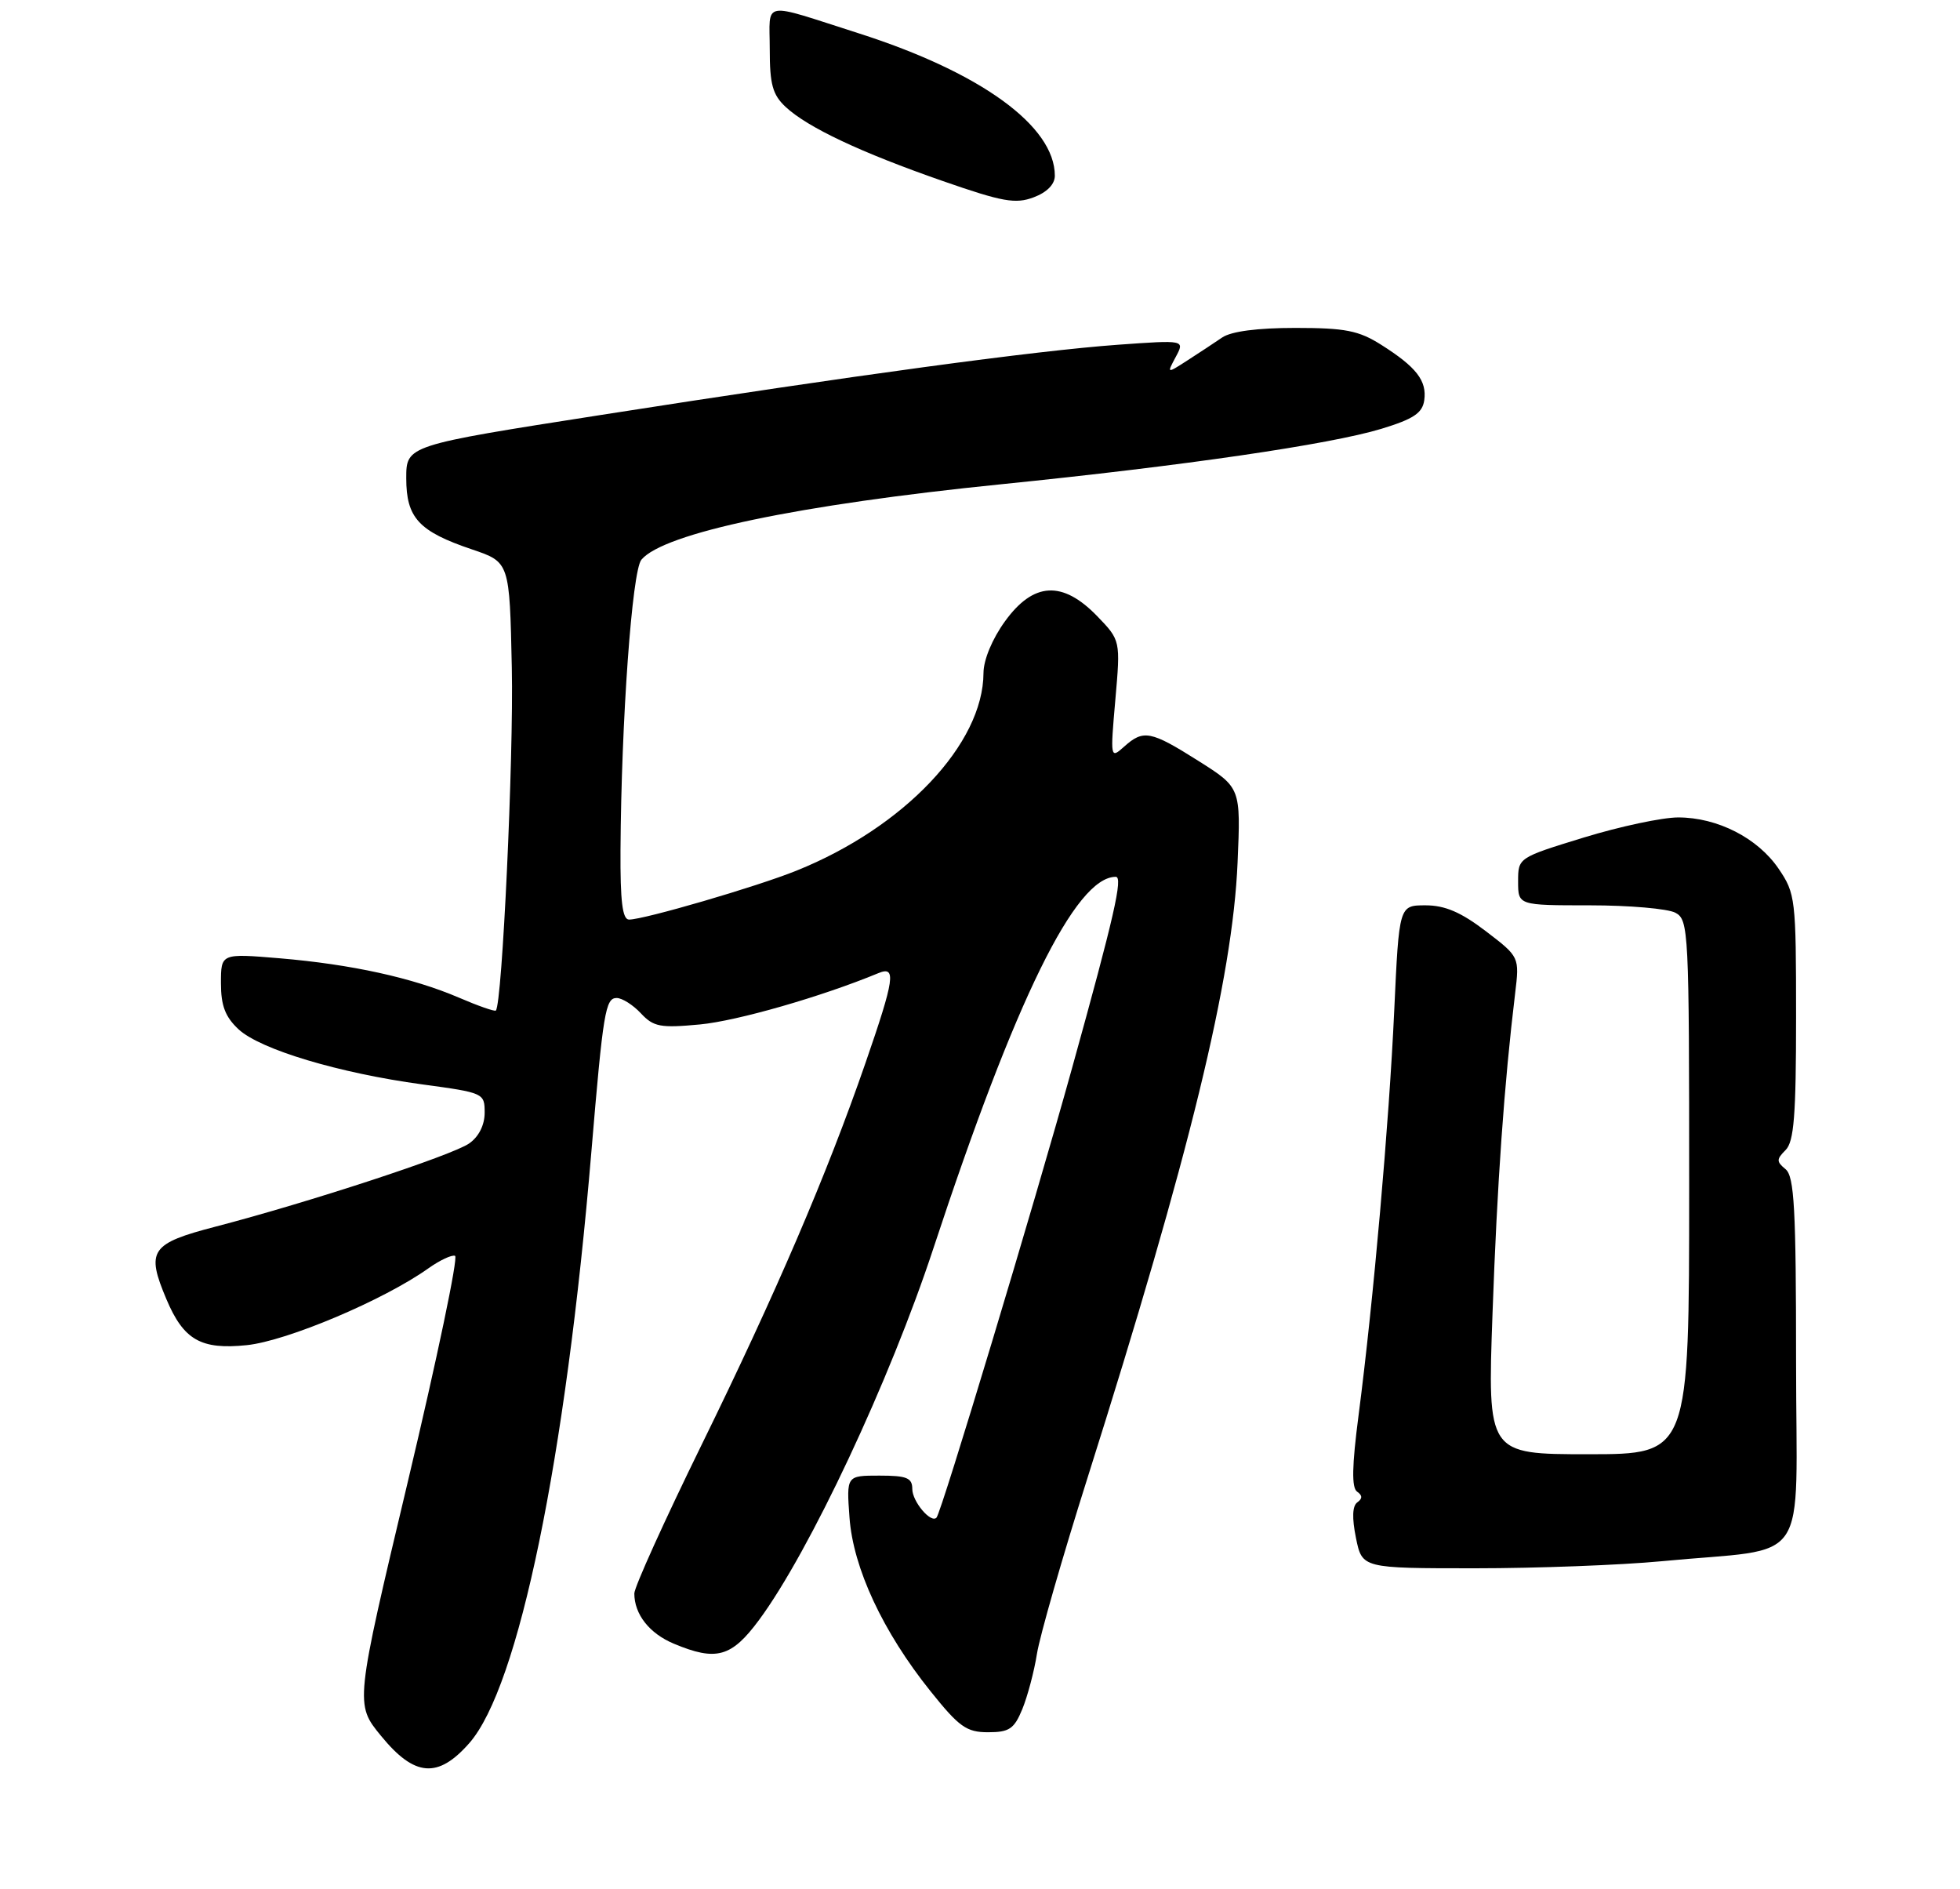 <?xml version="1.0" encoding="UTF-8" standalone="no"?>
<!DOCTYPE svg PUBLIC "-//W3C//DTD SVG 1.1//EN" "http://www.w3.org/Graphics/SVG/1.1/DTD/svg11.dtd" >
<svg xmlns="http://www.w3.org/2000/svg" xmlns:xlink="http://www.w3.org/1999/xlink" version="1.1" viewBox="0 0 275 265">
 <g >
 <path fill="currentColor"
d=" M 65.85 244.52 C 72.77 236.63 79.35 204.79 82.98 161.50 C 84.62 141.97 84.95 140.00 86.52 140.00 C 87.29 140.00 88.82 140.97 89.92 142.15 C 91.70 144.05 92.64 144.23 98.21 143.71 C 103.41 143.22 115.26 139.82 123.25 136.51 C 125.79 135.46 125.52 137.30 121.42 149.15 C 116.01 164.78 108.86 181.43 98.42 202.72 C 93.24 213.29 89.00 222.65 89.00 223.53 C 89.00 226.46 91.12 229.15 94.55 230.58 C 100.50 233.07 102.63 232.48 106.50 227.25 C 113.59 217.66 124.85 193.67 130.96 175.12 C 142.48 140.16 150.90 123.00 156.55 123.00 C 157.59 123.00 156.34 128.51 150.42 149.82 C 145.06 169.14 132.10 212.12 131.40 212.89 C 130.63 213.75 128.00 210.64 128.00 208.88 C 128.00 207.31 127.23 207.00 123.38 207.00 C 118.76 207.00 118.76 207.00 119.19 212.88 C 119.70 219.96 123.87 228.91 130.56 237.25 C 134.57 242.26 135.61 243.00 138.63 243.00 C 141.61 243.00 142.29 242.54 143.44 239.75 C 144.17 237.96 145.10 234.47 145.49 232.00 C 145.88 229.53 149.07 218.41 152.59 207.30 C 166.94 161.95 172.94 137.33 173.64 121.00 C 174.09 110.50 174.09 110.50 168.16 106.75 C 161.43 102.50 160.43 102.31 157.71 104.75 C 155.79 106.47 155.77 106.38 156.49 98.16 C 157.22 89.83 157.22 89.83 153.92 86.41 C 149.06 81.41 145.00 81.64 141.01 87.15 C 139.22 89.62 138.00 92.55 137.99 94.40 C 137.96 104.34 126.87 116.06 111.74 122.14 C 106.16 124.39 90.36 129.00 88.26 129.00 C 87.33 129.00 87.02 126.44 87.06 119.25 C 87.17 101.10 88.68 80.09 89.99 78.52 C 93.09 74.78 112.04 70.80 140.49 67.93 C 166.00 65.35 186.59 62.35 193.83 60.15 C 198.32 58.78 199.57 57.95 199.83 56.16 C 200.22 53.41 198.73 51.49 193.78 48.36 C 190.63 46.37 188.74 46.00 181.74 46.00 C 176.43 46.00 172.74 46.48 171.47 47.35 C 170.39 48.09 168.20 49.53 166.60 50.56 C 163.70 52.43 163.70 52.43 164.97 50.06 C 166.24 47.69 166.24 47.69 156.87 48.36 C 145.26 49.20 119.89 52.64 84.26 58.22 C 57.00 62.48 57.00 62.48 57.00 67.09 C 57.00 72.65 58.75 74.55 66.25 77.08 C 71.50 78.86 71.50 78.86 71.81 93.68 C 72.08 106.28 70.46 140.87 69.57 141.76 C 69.41 141.92 67.08 141.11 64.39 139.95 C 57.88 137.16 49.30 135.28 39.25 134.43 C 31.00 133.74 31.00 133.74 31.00 137.92 C 31.00 141.08 31.60 142.65 33.48 144.40 C 36.54 147.23 47.59 150.54 59.25 152.12 C 67.88 153.29 68.00 153.34 68.00 156.09 C 68.00 157.82 67.18 159.46 65.83 160.40 C 63.46 162.07 43.26 168.69 30.25 172.07 C 21.11 174.45 20.46 175.42 23.36 182.28 C 25.77 187.98 28.20 189.36 34.62 188.70 C 40.26 188.12 53.88 182.36 60.11 177.92 C 61.72 176.78 63.40 175.99 63.85 176.17 C 64.31 176.35 61.33 190.57 57.24 207.77 C 49.80 239.05 49.80 239.05 53.47 243.52 C 58.17 249.27 61.45 249.53 65.85 244.52 Z  M 233.14 219.01 C 254.37 216.97 252.00 220.49 252.00 191.06 C 252.00 169.55 251.75 165.04 250.53 164.02 C 249.23 162.95 249.23 162.63 250.53 161.33 C 251.71 160.15 252.00 156.47 252.00 142.66 C 252.00 126.08 251.91 125.34 249.56 121.88 C 246.63 117.56 240.97 114.67 235.46 114.67 C 233.23 114.67 227.27 115.94 222.21 117.49 C 213.00 120.32 213.00 120.32 213.00 123.66 C 213.00 127.00 213.00 127.00 223.07 127.00 C 228.60 127.00 234.00 127.47 235.07 128.04 C 236.93 129.03 237.00 130.52 237.00 166.54 C 237.00 204.00 237.00 204.00 222.85 204.00 C 208.70 204.00 208.70 204.00 209.41 184.25 C 210.06 165.96 211.05 152.04 212.58 139.37 C 213.20 134.24 213.20 134.24 208.46 130.62 C 204.98 127.96 202.73 127.00 200.01 127.00 C 196.30 127.00 196.30 127.00 195.62 141.75 C 194.89 157.62 192.71 182.38 190.62 198.50 C 189.68 205.68 189.63 208.71 190.41 209.25 C 191.17 209.78 191.18 210.22 190.44 210.75 C 189.74 211.25 189.68 212.94 190.25 215.75 C 191.12 220.00 191.12 220.00 206.95 220.00 C 215.66 220.00 227.45 219.55 233.14 219.01 Z  M 148.00 24.65 C 148.00 17.69 137.63 10.16 120.50 4.68 C 106.60 0.24 108.00 -0.01 108.00 6.89 C 108.00 11.84 108.40 13.29 110.23 15.00 C 113.32 17.88 120.77 21.39 132.29 25.40 C 140.67 28.32 142.48 28.64 145.03 27.68 C 146.90 26.98 148.00 25.85 148.00 24.65 Z "/>
</g>
</svg>
